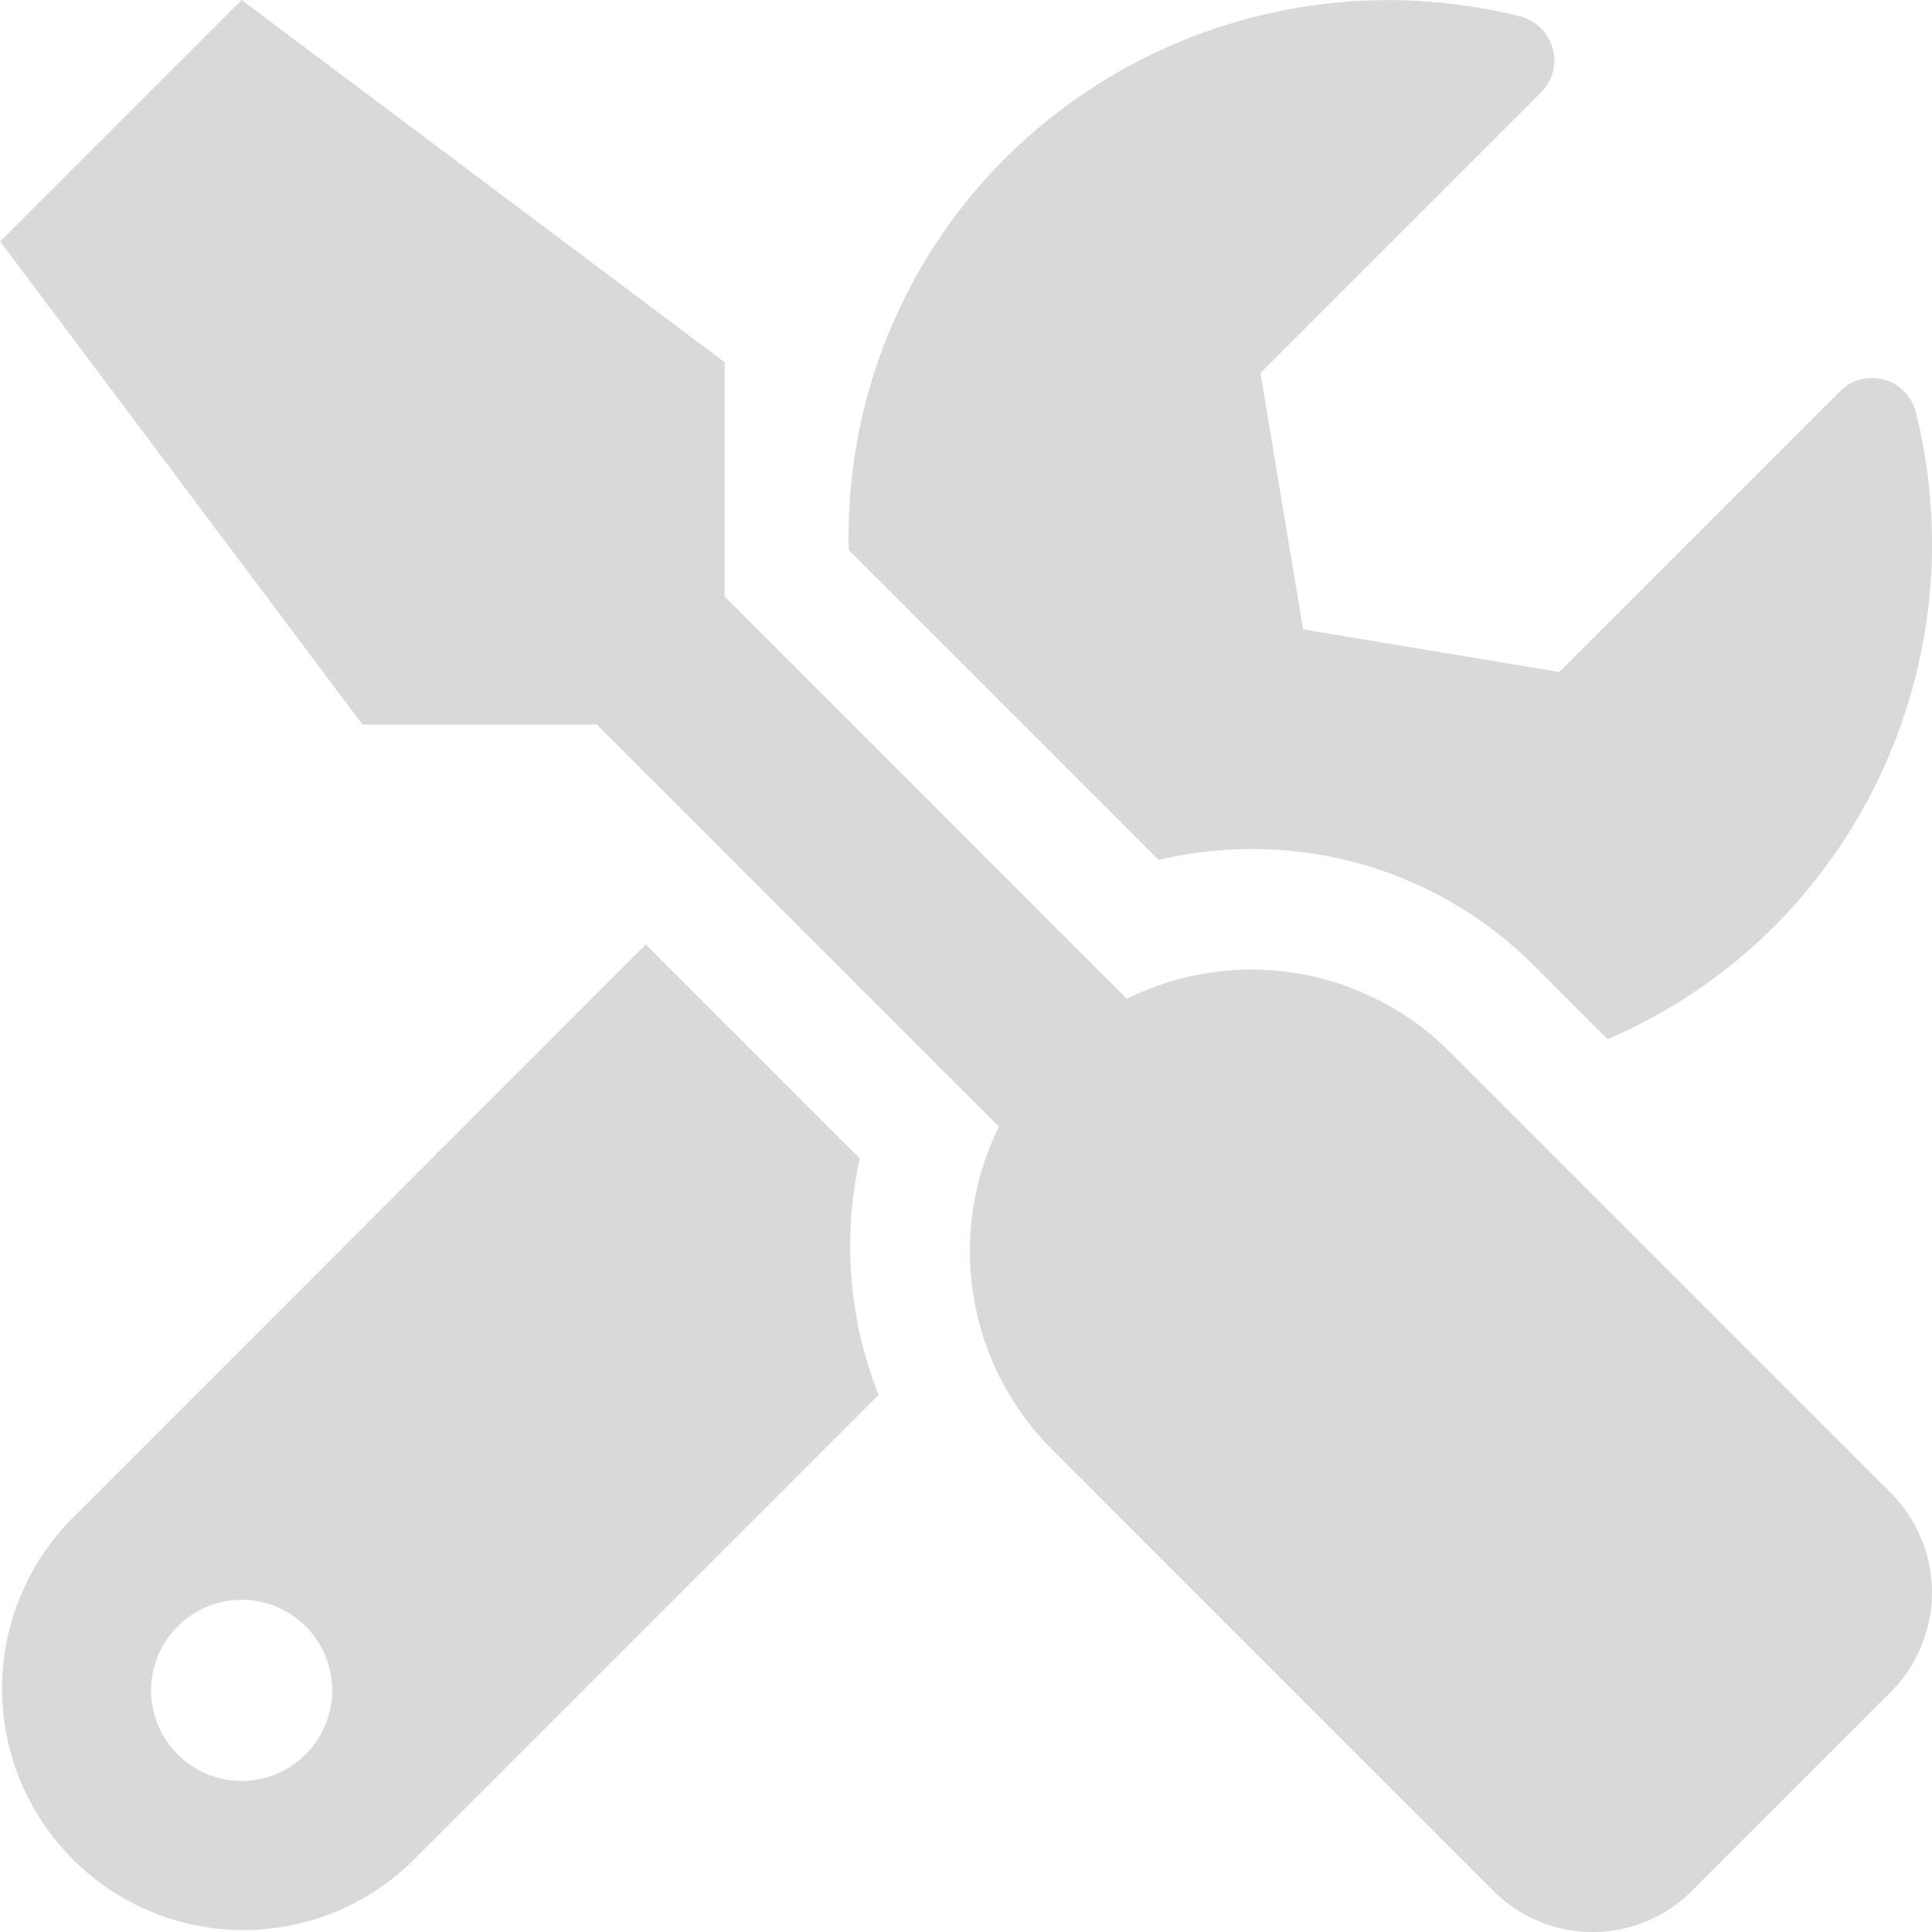 <svg xmlns="http://www.w3.org/2000/svg" width="149.994" height="150" viewBox="0 0 149.994 150">
  <path id="Icon_awesome-tools" data-name="Icon awesome-tools" d="M146.8,115.916l-34.3-34.3a21.751,21.751,0,0,0-25.017-4.072L56.256,46.314V28.122L18.759,0,.011,18.748l28.122,37.5H46.325L77.552,87.472a21.8,21.8,0,0,0,4.072,25.017l34.3,34.3a10.891,10.891,0,0,0,15.438,0L146.8,131.354A10.944,10.944,0,0,0,146.8,115.916Zm-49.624-50a30.821,30.821,0,0,1,21.941,9.081l5.683,5.683a41.466,41.466,0,0,0,12.831-8.642,42.128,42.128,0,0,0,11.1-40.045,3.506,3.506,0,0,0-5.888-1.611L121.054,52.173l-19.891-3.31-3.31-19.891L119.648,7.177a3.537,3.537,0,0,0-1.67-5.917,42.2,42.2,0,0,0-40.016,11.1A41.513,41.513,0,0,0,65.893,42.711l24.05,24.05A31.912,31.912,0,0,1,97.179,65.912ZM66.743,89.933l-16.61-16.61L5.489,118A18.746,18.746,0,0,0,32,144.507L68.208,108.3a31.458,31.458,0,0,1-1.465-18.367ZM18.759,138.268a7.031,7.031,0,1,1,7.031-7.031A7.051,7.051,0,0,1,18.759,138.268Z" transform="translate(0.004)" fill="rgba(0,0,0,0.15)"/>
</svg>
